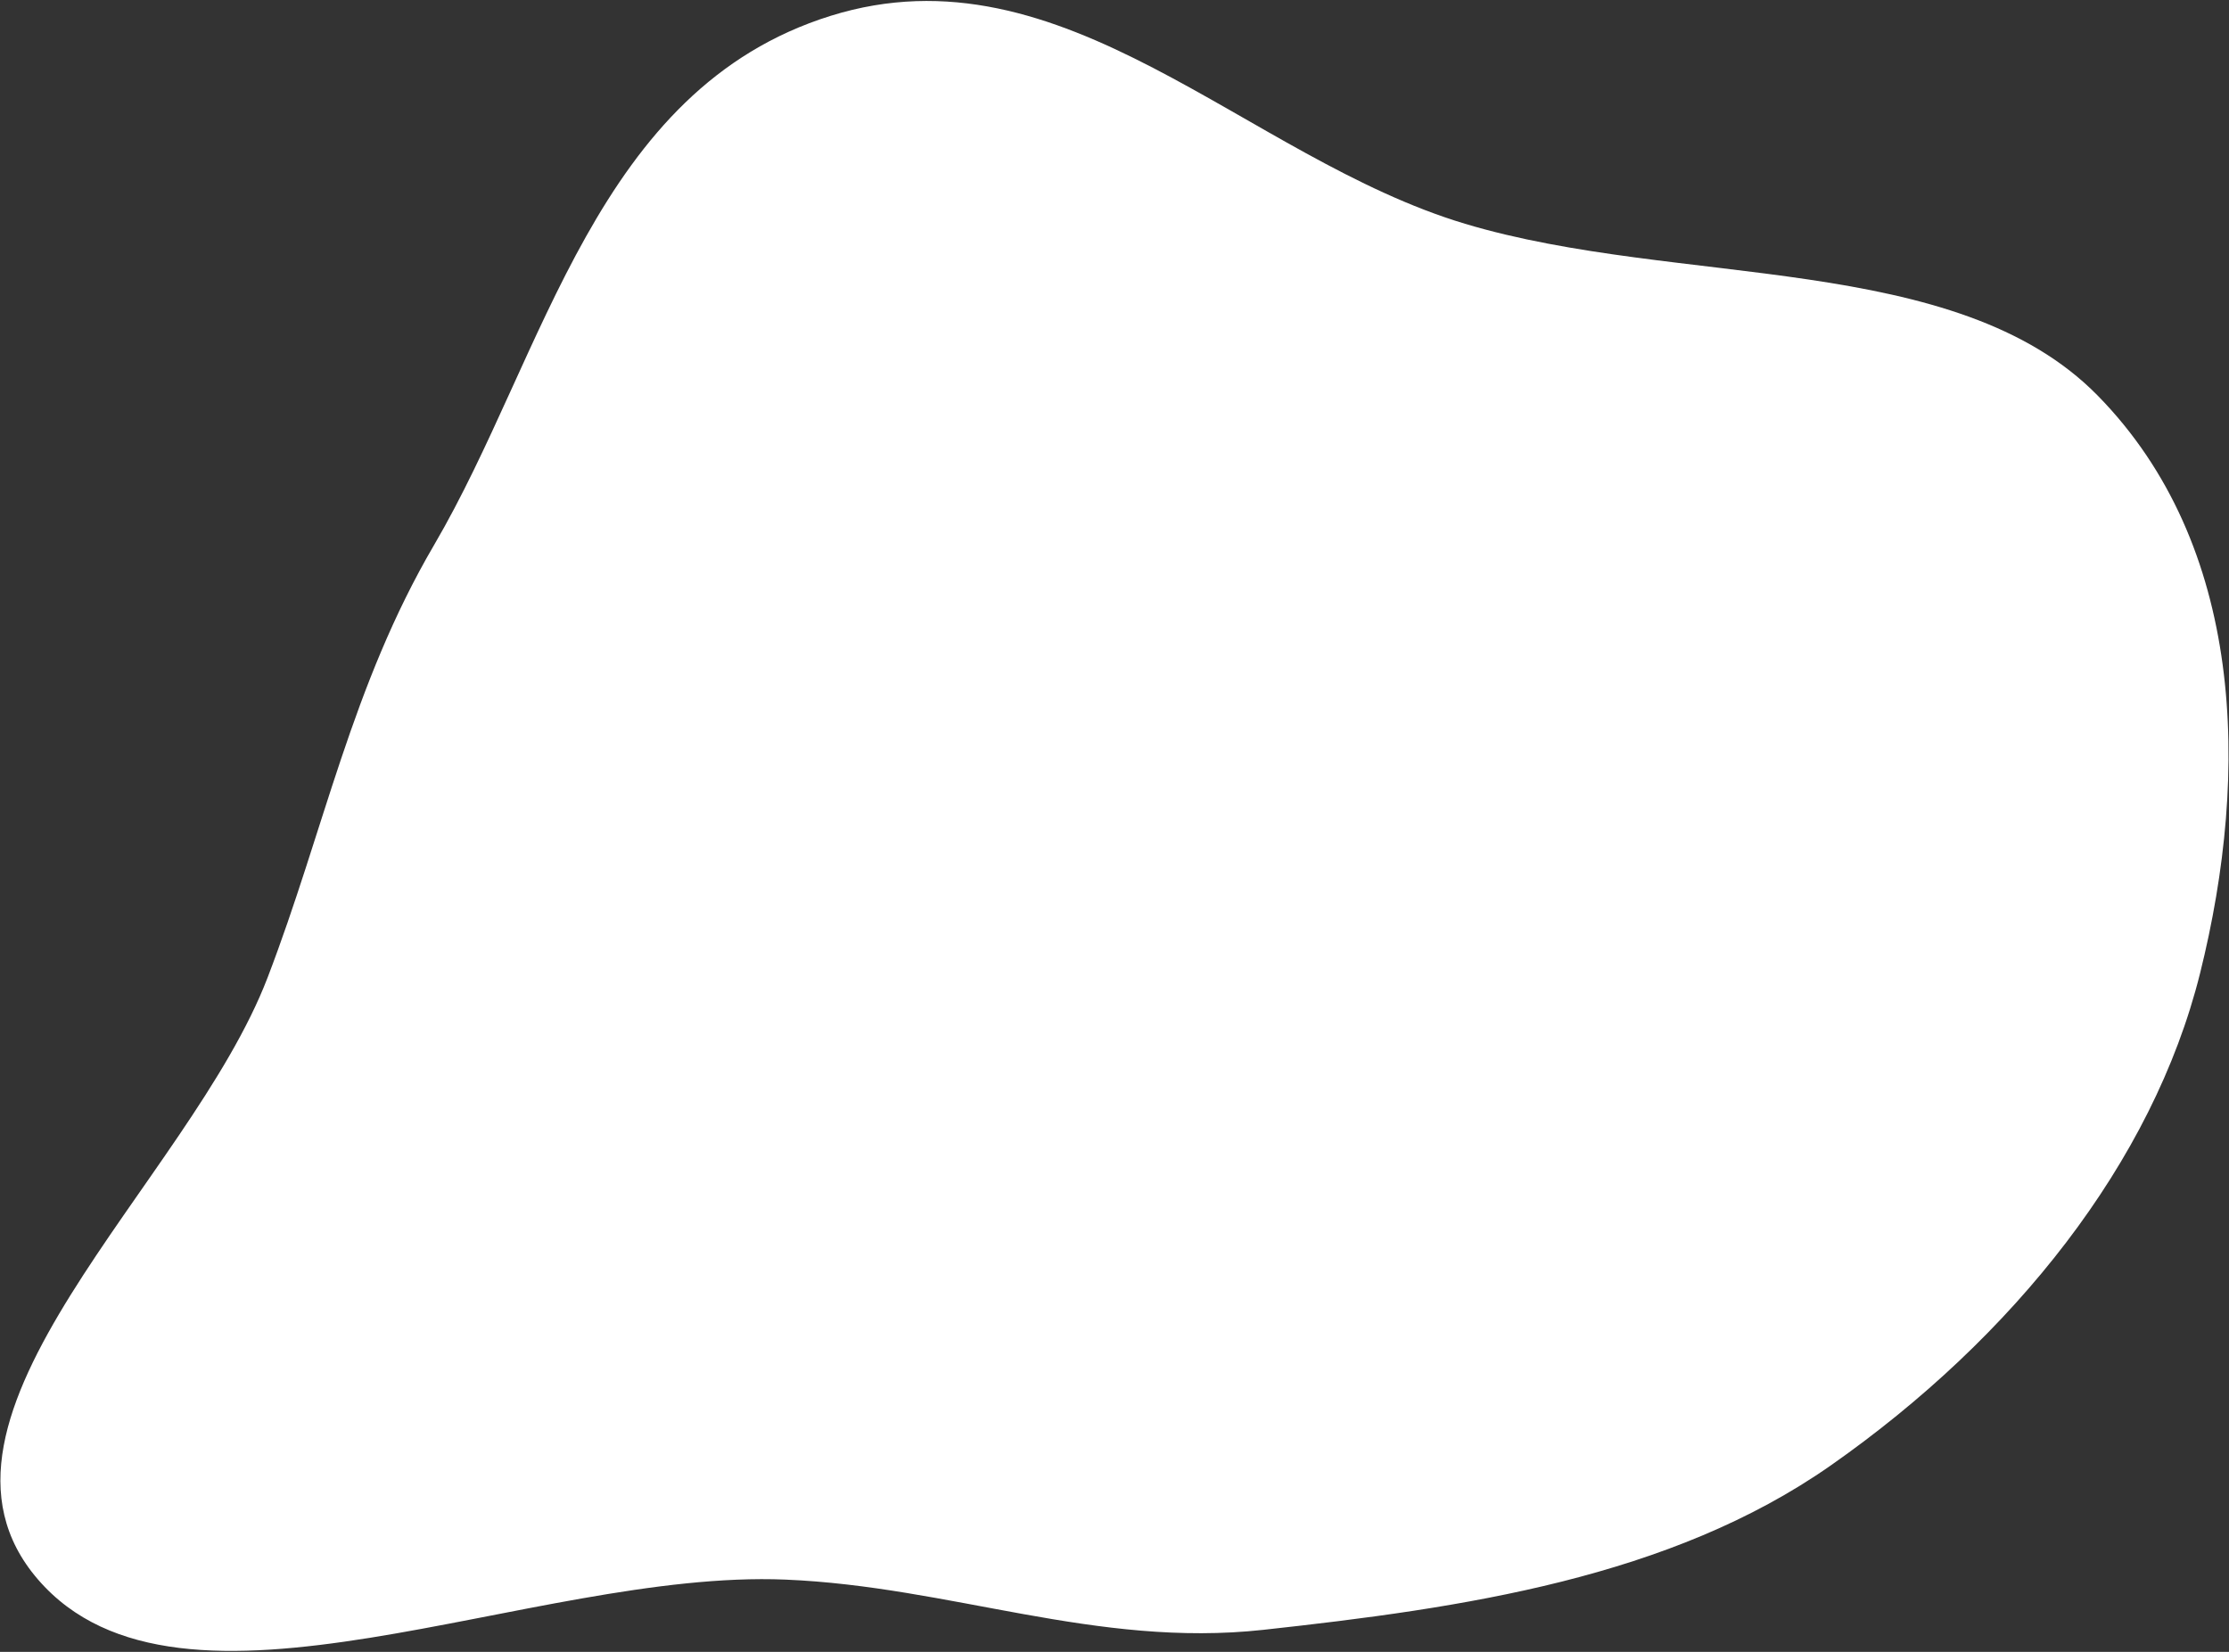 <svg width="1951" height="1446" viewBox="0 0 1951 1446" fill="none" xmlns="http://www.w3.org/2000/svg">
<rect x="0" y="0" width="1951" height="1446" fill="#333333" stroke="none"/>
<path fill-rule="evenodd" clip-rule="evenodd" d="M1105.74 1426.68C959.229 1442.71 832.355 1388.7 687.415 1382.71C465.164 1373.52 158.165 1527.88 33.026 1382.35C-89.064 1240.36 165.289 1035.6 234.24 855.678C283.833 726.266 307.716 600.426 379.954 477.053C477.643 310.212 521.314 77.967 727.167 13.821C931.307 -49.792 1090.12 138.248 1282.29 195.873C1469.2 251.921 1711.99 219.712 1836.16 346.368C1964.09 476.859 1969.81 675.007 1925.64 852.111C1884.32 1017.78 1762.28 1170.75 1602.65 1282.62C1461.89 1381.26 1280.49 1407.57 1105.74 1426.68Z" fill="white"/>
</svg>
